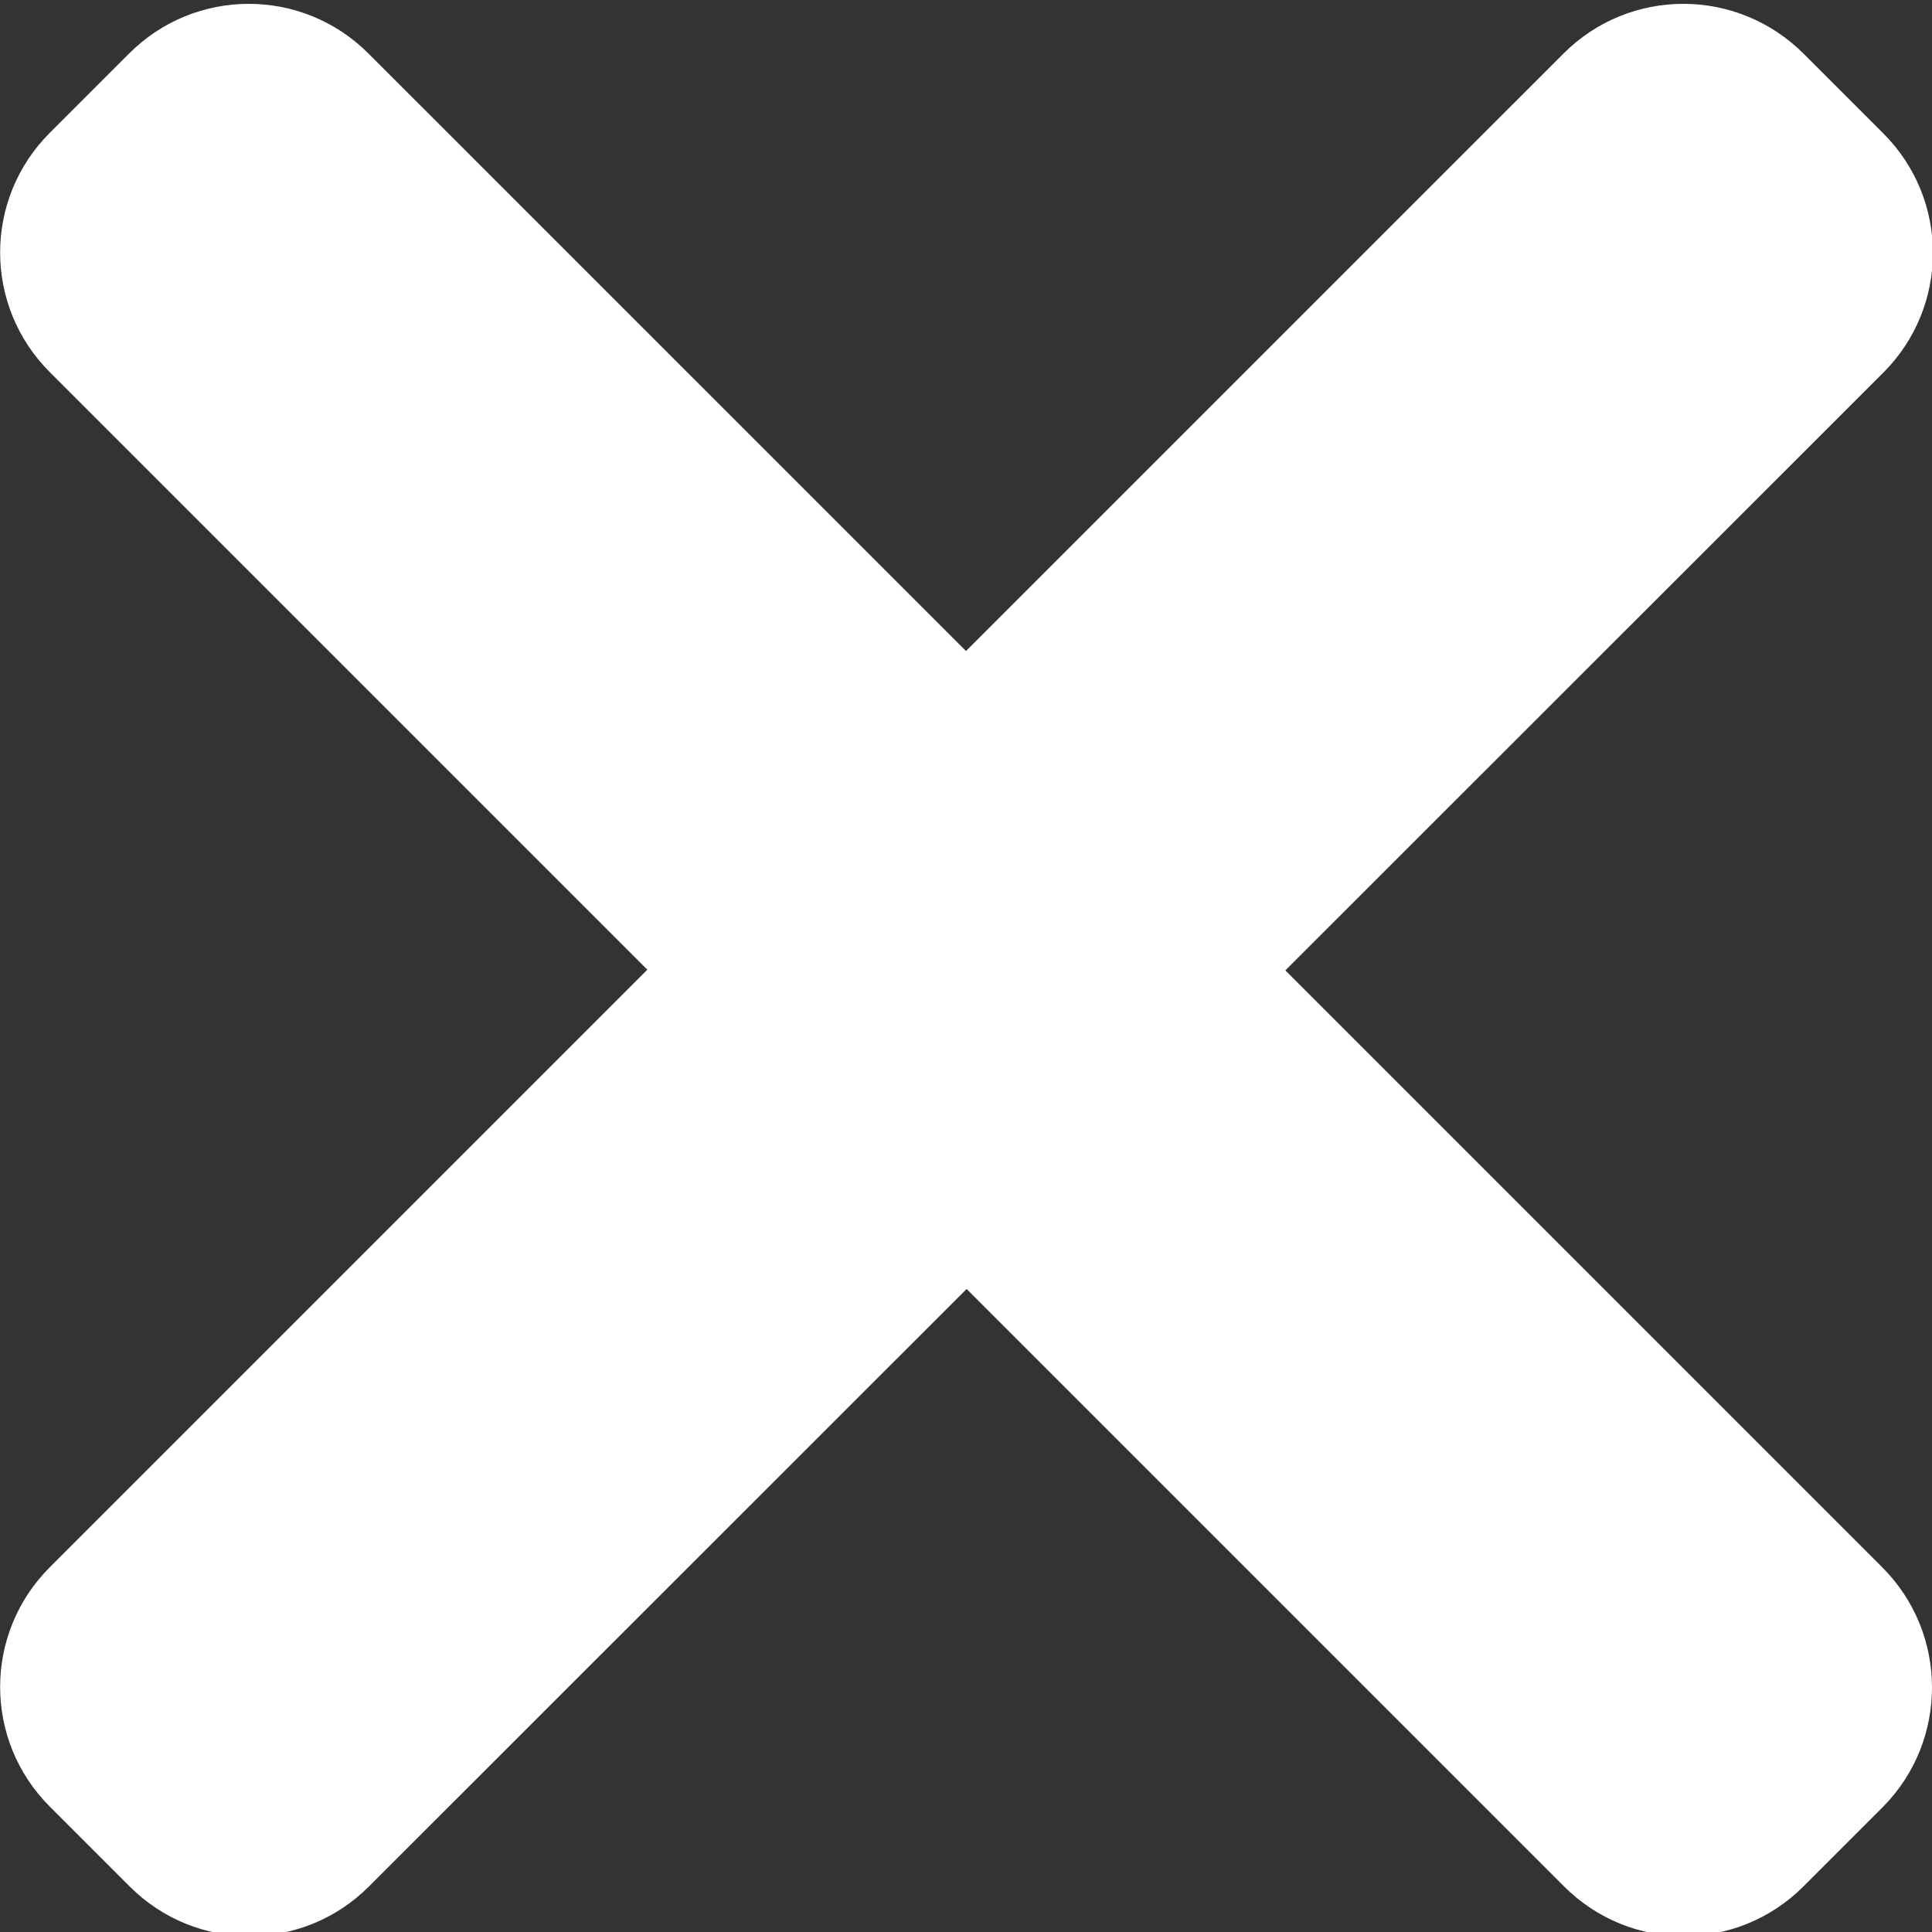 <?xml version="1.0" encoding="utf-8"?>
<!-- Generator: Adobe Illustrator 23.0.3, SVG Export Plug-In . SVG Version: 6.00 Build 0)  -->
<svg version="1.1" id="Layer_1" xmlns="http://www.w3.org/2000/svg" xmlns:xlink="http://www.w3.org/1999/xlink" x="0px" y="0px"
	 viewBox="0 0 365 365" style="enable-background:new 0 0 365 365;" xml:space="preserve">
<rect x="0" y="0" width="365" height="365" fill="#333333" stroke="none"/>
<style type="text/css">
	.st0{fill:#fff;}
</style>
<g>
	<path class="st0" d="M355.6,296.1L69.6,10.1c-12.5-12.5-32.7-12.5-45.2,0L9.4,25.1c-12.5,12.5-12.5,32.7,0,45.2l286.1,286.1
		c12.5,12.5,32.7,12.5,45.2,0l15.1-15.1C368.1,328.8,368.1,308.6,355.6,296.1z"/>
	<path class="st0" d="M295.4,10.1L9.4,296.1c-12.5,12.5-12.5,32.7,0,45.2l15.1,15.1c12.5,12.5,32.7,12.5,45.2,0l286.1-286
		c12.5-12.5,12.5-32.7,0-45.2l-15.1-15.1C328.1-2.4,307.9-2.4,295.4,10.1z"/>
</g>
</svg>

